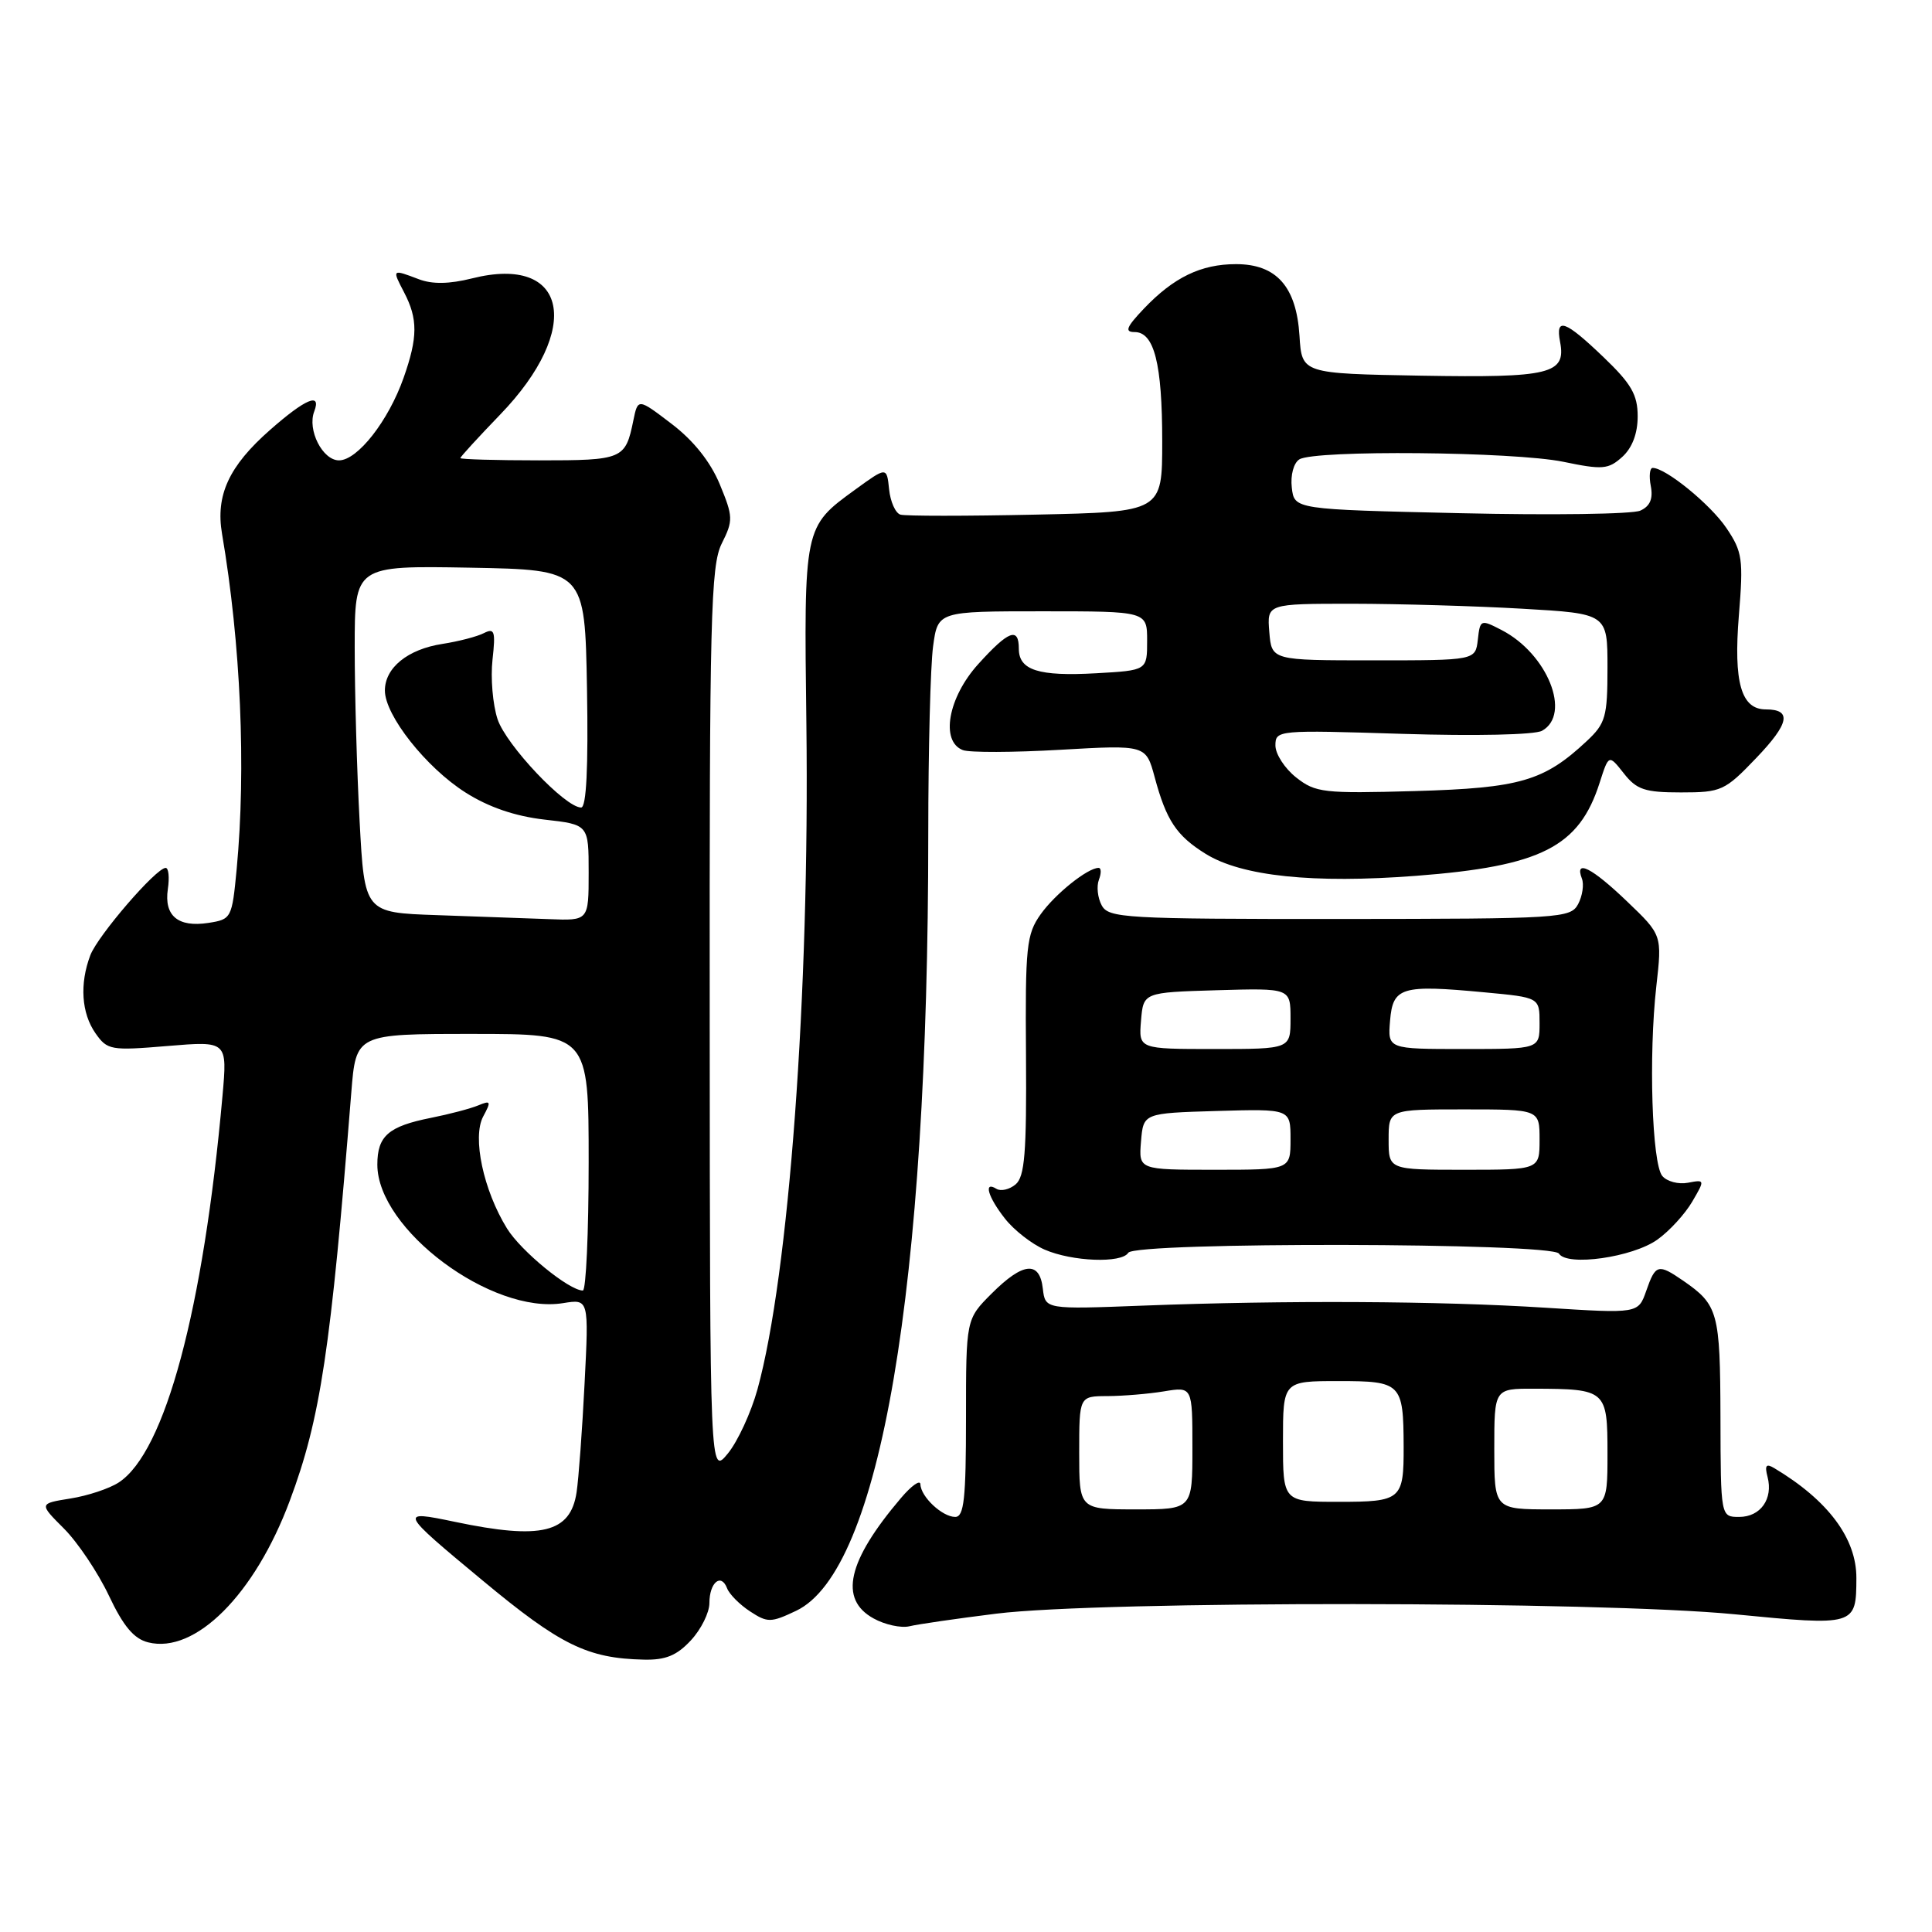 <?xml version="1.0" encoding="UTF-8" standalone="no"?>
<!DOCTYPE svg PUBLIC "-//W3C//DTD SVG 1.1//EN" "http://www.w3.org/Graphics/SVG/1.1/DTD/svg11.dtd" >
<svg xmlns="http://www.w3.org/2000/svg" xmlns:xlink="http://www.w3.org/1999/xlink" version="1.1" viewBox="0 0 256 256">
 <g >
 <path fill="currentColor"
d=" M 91.55 217.35 C 92.90 215.90 94.00 213.68 94.00 212.41 C 94.00 209.70 95.55 208.39 96.34 210.45 C 96.64 211.24 98.01 212.62 99.39 213.52 C 101.70 215.03 102.14 215.03 105.49 213.44 C 116.65 208.14 123.00 170.80 123.00 110.53 C 123.00 99.39 123.29 88.19 123.64 85.64 C 124.27 81.00 124.27 81.00 138.14 81.00 C 152.00 81.00 152.00 81.00 152.00 84.91 C 152.00 88.83 152.00 88.83 145.25 89.21 C 137.62 89.64 135.00 88.81 135.00 85.96 C 135.00 83.04 133.64 83.55 129.62 88.00 C 125.62 92.42 124.58 98.24 127.58 99.39 C 128.45 99.73 134.27 99.71 140.50 99.35 C 151.84 98.70 151.84 98.70 153.00 102.98 C 154.54 108.70 155.88 110.73 159.74 113.13 C 164.52 116.11 174.01 117.10 187.66 116.05 C 204.22 114.78 209.24 112.23 211.96 103.72 C 213.17 99.95 213.17 99.95 215.16 102.47 C 216.86 104.64 217.95 105.00 222.74 105.00 C 228.08 105.00 228.55 104.79 232.70 100.45 C 237.10 95.86 237.47 94.00 233.98 94.00 C 230.71 94.00 229.69 90.42 230.41 81.54 C 231.02 74.09 230.88 73.11 228.76 69.97 C 226.65 66.84 220.72 62.00 218.99 62.00 C 218.60 62.00 218.48 63.09 218.74 64.41 C 219.06 66.09 218.64 67.08 217.35 67.66 C 216.33 68.13 205.60 68.28 193.50 68.00 C 171.50 67.50 171.50 67.50 171.17 64.61 C 170.98 62.97 171.41 61.35 172.17 60.87 C 174.19 59.60 200.59 59.84 207.15 61.19 C 212.35 62.27 213.12 62.20 214.96 60.54 C 216.28 59.34 217.00 57.44 217.00 55.17 C 217.00 52.31 216.16 50.85 212.48 47.33 C 207.37 42.43 206.08 41.98 206.72 45.31 C 207.53 49.56 205.43 50.07 188.37 49.78 C 172.50 49.50 172.50 49.50 172.19 44.50 C 171.78 37.98 169.14 35.00 163.78 35.00 C 159.13 35.00 155.52 36.75 151.56 40.91 C 149.24 43.35 148.99 44.00 150.34 44.00 C 152.94 44.00 154.00 48.18 154.00 58.48 C 154.00 67.83 154.00 67.83 137.25 68.19 C 128.04 68.39 119.96 68.39 119.31 68.19 C 118.65 67.99 117.98 66.48 117.81 64.83 C 117.50 61.84 117.50 61.84 113.30 64.89 C 106.50 69.83 106.52 69.75 106.85 96.00 C 107.29 131.60 104.54 168.96 100.37 184.09 C 99.52 187.17 97.75 191.00 96.45 192.59 C 94.07 195.50 94.07 195.50 94.04 135.40 C 94.00 81.75 94.18 74.96 95.63 72.03 C 97.17 68.96 97.15 68.47 95.37 64.16 C 94.13 61.18 91.90 58.38 89.00 56.17 C 84.53 52.76 84.53 52.76 83.92 55.72 C 82.87 60.86 82.54 61.00 71.44 61.00 C 65.70 61.00 61.00 60.86 61.00 60.70 C 61.00 60.53 63.37 57.95 66.26 54.95 C 77.27 43.56 75.23 33.69 62.54 36.89 C 59.53 37.64 57.29 37.68 55.50 37.00 C 51.92 35.64 51.93 35.64 53.55 38.75 C 55.38 42.26 55.37 44.70 53.48 50.06 C 51.47 55.77 47.37 61.00 44.92 61.00 C 42.74 61.00 40.69 56.96 41.64 54.51 C 42.62 51.93 40.47 52.84 35.78 56.97 C 30.33 61.76 28.55 65.62 29.42 70.73 C 31.90 85.29 32.62 101.76 31.36 115.16 C 30.74 121.67 30.66 121.82 27.61 122.29 C 23.59 122.91 21.72 121.35 22.24 117.81 C 22.47 116.26 22.34 115.00 21.95 115.00 C 20.69 115.00 12.97 123.96 11.97 126.57 C 10.53 130.36 10.79 134.25 12.65 136.91 C 14.22 139.15 14.67 139.23 22.21 138.60 C 30.13 137.94 30.13 137.94 29.48 145.22 C 26.95 173.52 21.88 192.42 15.74 196.43 C 14.51 197.24 11.62 198.20 9.33 198.56 C 5.16 199.23 5.16 199.23 8.47 202.54 C 10.29 204.36 12.97 208.35 14.42 211.41 C 16.34 215.48 17.74 217.15 19.63 217.62 C 25.86 219.19 33.76 211.29 38.40 198.85 C 42.47 187.96 43.82 178.94 46.55 144.75 C 47.17 137.00 47.17 137.00 62.59 137.00 C 78.00 137.00 78.00 137.00 78.00 154.00 C 78.00 163.35 77.65 171.00 77.23 171.00 C 75.41 171.00 69.04 165.79 67.18 162.78 C 64.05 157.71 62.56 150.70 64.02 147.95 C 65.11 145.93 65.04 145.78 63.37 146.47 C 62.34 146.90 59.52 147.64 57.11 148.12 C 51.47 149.24 50.00 150.52 50.00 154.32 C 50.00 162.90 65.16 174.21 74.62 172.67 C 78.03 172.12 78.03 172.12 77.46 183.31 C 77.15 189.46 76.67 195.96 76.40 197.74 C 75.59 203.12 71.74 204.06 60.27 201.65 C 52.81 200.09 52.88 200.24 63.92 209.40 C 74.25 217.99 77.83 219.74 85.30 219.91 C 88.19 219.98 89.68 219.37 91.55 217.35 Z  M 132.00 213.82 C 145.86 212.09 211.84 212.14 229.85 213.90 C 245.86 215.46 245.96 215.43 245.98 209.12 C 246.01 203.86 242.24 198.80 235.09 194.53 C 234.02 193.89 233.81 194.17 234.21 195.70 C 234.97 198.61 233.28 201.00 230.45 201.00 C 228.00 201.00 228.00 201.00 227.97 187.75 C 227.93 173.86 227.67 172.91 223.03 169.70 C 219.71 167.42 219.37 167.51 218.14 171.03 C 217.08 174.06 217.08 174.06 204.79 173.28 C 190.69 172.38 170.29 172.28 151.50 173.00 C 138.50 173.50 138.50 173.50 138.18 170.75 C 137.76 167.03 135.56 167.24 131.40 171.40 C 128.00 174.80 128.00 174.80 128.00 187.90 C 128.00 198.59 127.74 201.00 126.57 201.00 C 124.86 201.00 122.01 198.33 121.96 196.68 C 121.94 196.03 120.78 196.85 119.38 198.50 C 112.28 206.85 111.13 211.91 115.75 214.45 C 117.26 215.29 119.40 215.75 120.50 215.49 C 121.60 215.22 126.78 214.47 132.00 213.82 Z  M 149.50 166.00 C 150.40 164.54 205.66 164.65 206.57 166.11 C 207.64 167.84 216.35 166.60 219.62 164.25 C 221.21 163.12 223.27 160.86 224.22 159.24 C 225.93 156.32 225.92 156.29 223.66 156.72 C 222.41 156.96 220.88 156.56 220.26 155.82 C 218.89 154.16 218.44 139.84 219.47 130.70 C 220.24 123.89 220.24 123.89 215.60 119.45 C 210.93 114.97 208.60 113.79 209.61 116.42 C 209.91 117.20 209.68 118.72 209.11 119.80 C 208.10 121.67 206.80 121.75 177.51 121.77 C 149.00 121.78 146.89 121.65 145.98 119.96 C 145.44 118.96 145.28 117.44 145.61 116.57 C 145.94 115.71 145.93 115.00 145.57 115.00 C 144.12 115.00 139.81 118.45 137.89 121.15 C 136.01 123.80 135.84 125.39 135.95 139.87 C 136.04 152.76 135.78 155.93 134.57 156.94 C 133.76 157.62 132.62 157.88 132.04 157.53 C 130.28 156.43 130.89 158.59 133.17 161.48 C 134.36 163.00 136.72 164.84 138.42 165.58 C 142.07 167.17 148.62 167.42 149.50 166.00 Z  M 57.90 121.26 C 48.30 120.93 48.30 120.93 47.65 108.81 C 47.29 102.14 47.00 91.79 47.00 85.82 C 47.00 74.95 47.00 74.95 62.25 75.22 C 77.50 75.50 77.50 75.50 77.78 91.25 C 77.96 101.74 77.70 107.00 77.00 107.00 C 74.89 107.00 67.07 98.73 65.93 95.30 C 65.29 93.36 64.99 89.81 65.26 87.41 C 65.68 83.64 65.53 83.18 64.12 83.89 C 63.23 84.35 60.76 84.99 58.63 85.32 C 54.02 86.03 51.00 88.48 51.00 91.50 C 51.00 94.79 56.47 101.71 61.68 105.01 C 64.75 106.96 68.24 108.15 72.14 108.60 C 78.00 109.26 78.00 109.26 78.00 115.63 C 78.00 122.00 78.00 122.00 72.75 121.79 C 69.86 121.68 63.18 121.44 57.90 121.26 Z  M 171.75 103.02 C 170.24 101.83 169.00 99.92 169.00 98.78 C 169.00 96.74 169.30 96.72 185.83 97.24 C 195.49 97.54 203.38 97.37 204.33 96.83 C 208.26 94.64 205.05 86.63 198.98 83.49 C 196.20 82.05 196.12 82.08 195.82 84.76 C 195.50 87.50 195.50 87.50 182.00 87.50 C 168.50 87.50 168.50 87.50 168.19 83.75 C 167.88 80.00 167.88 80.00 179.19 80.00 C 185.41 80.01 195.56 80.30 201.75 80.66 C 213.00 81.31 213.00 81.31 213.00 88.47 C 213.00 94.99 212.75 95.86 210.25 98.20 C 204.58 103.50 201.42 104.42 187.50 104.82 C 175.38 105.16 174.31 105.04 171.75 103.02 Z  M 143.00 192.50 C 143.00 185.00 143.00 185.00 146.75 184.99 C 148.81 184.98 152.19 184.70 154.25 184.36 C 158.00 183.74 158.00 183.74 158.00 191.87 C 158.00 200.00 158.00 200.00 150.50 200.00 C 143.00 200.00 143.00 200.00 143.00 192.50 Z  M 198.00 192.00 C 198.00 184.00 198.00 184.00 203.25 184.01 C 212.84 184.04 213.00 184.18 213.00 192.62 C 213.00 200.00 213.00 200.00 205.50 200.00 C 198.00 200.00 198.00 200.00 198.00 192.00 Z  M 170.00 191.00 C 170.00 183.00 170.00 183.00 177.38 183.00 C 185.68 183.00 185.96 183.28 185.99 191.67 C 186.01 198.72 185.68 199.00 177.39 199.00 C 170.00 199.00 170.00 199.00 170.00 191.00 Z  M 151.19 151.25 C 151.50 147.50 151.50 147.50 161.25 147.21 C 171.00 146.93 171.00 146.93 171.00 150.96 C 171.00 155.00 171.00 155.00 160.94 155.00 C 150.88 155.00 150.88 155.00 151.19 151.25 Z  M 184.00 151.00 C 184.00 147.00 184.00 147.00 194.00 147.00 C 204.00 147.00 204.00 147.00 204.00 151.00 C 204.00 155.00 204.00 155.00 194.00 155.00 C 184.00 155.00 184.00 155.00 184.00 151.00 Z  M 151.19 135.25 C 151.50 131.50 151.50 131.50 161.25 131.21 C 171.00 130.93 171.00 130.93 171.00 134.96 C 171.00 139.00 171.00 139.00 160.94 139.00 C 150.88 139.00 150.88 139.00 151.19 135.25 Z  M 184.19 135.25 C 184.56 130.79 185.67 130.45 196.71 131.49 C 204.00 132.17 204.00 132.17 204.00 135.59 C 204.00 139.00 204.00 139.00 193.94 139.00 C 183.88 139.00 183.88 139.00 184.19 135.25 Z "/>
</g>
</svg>